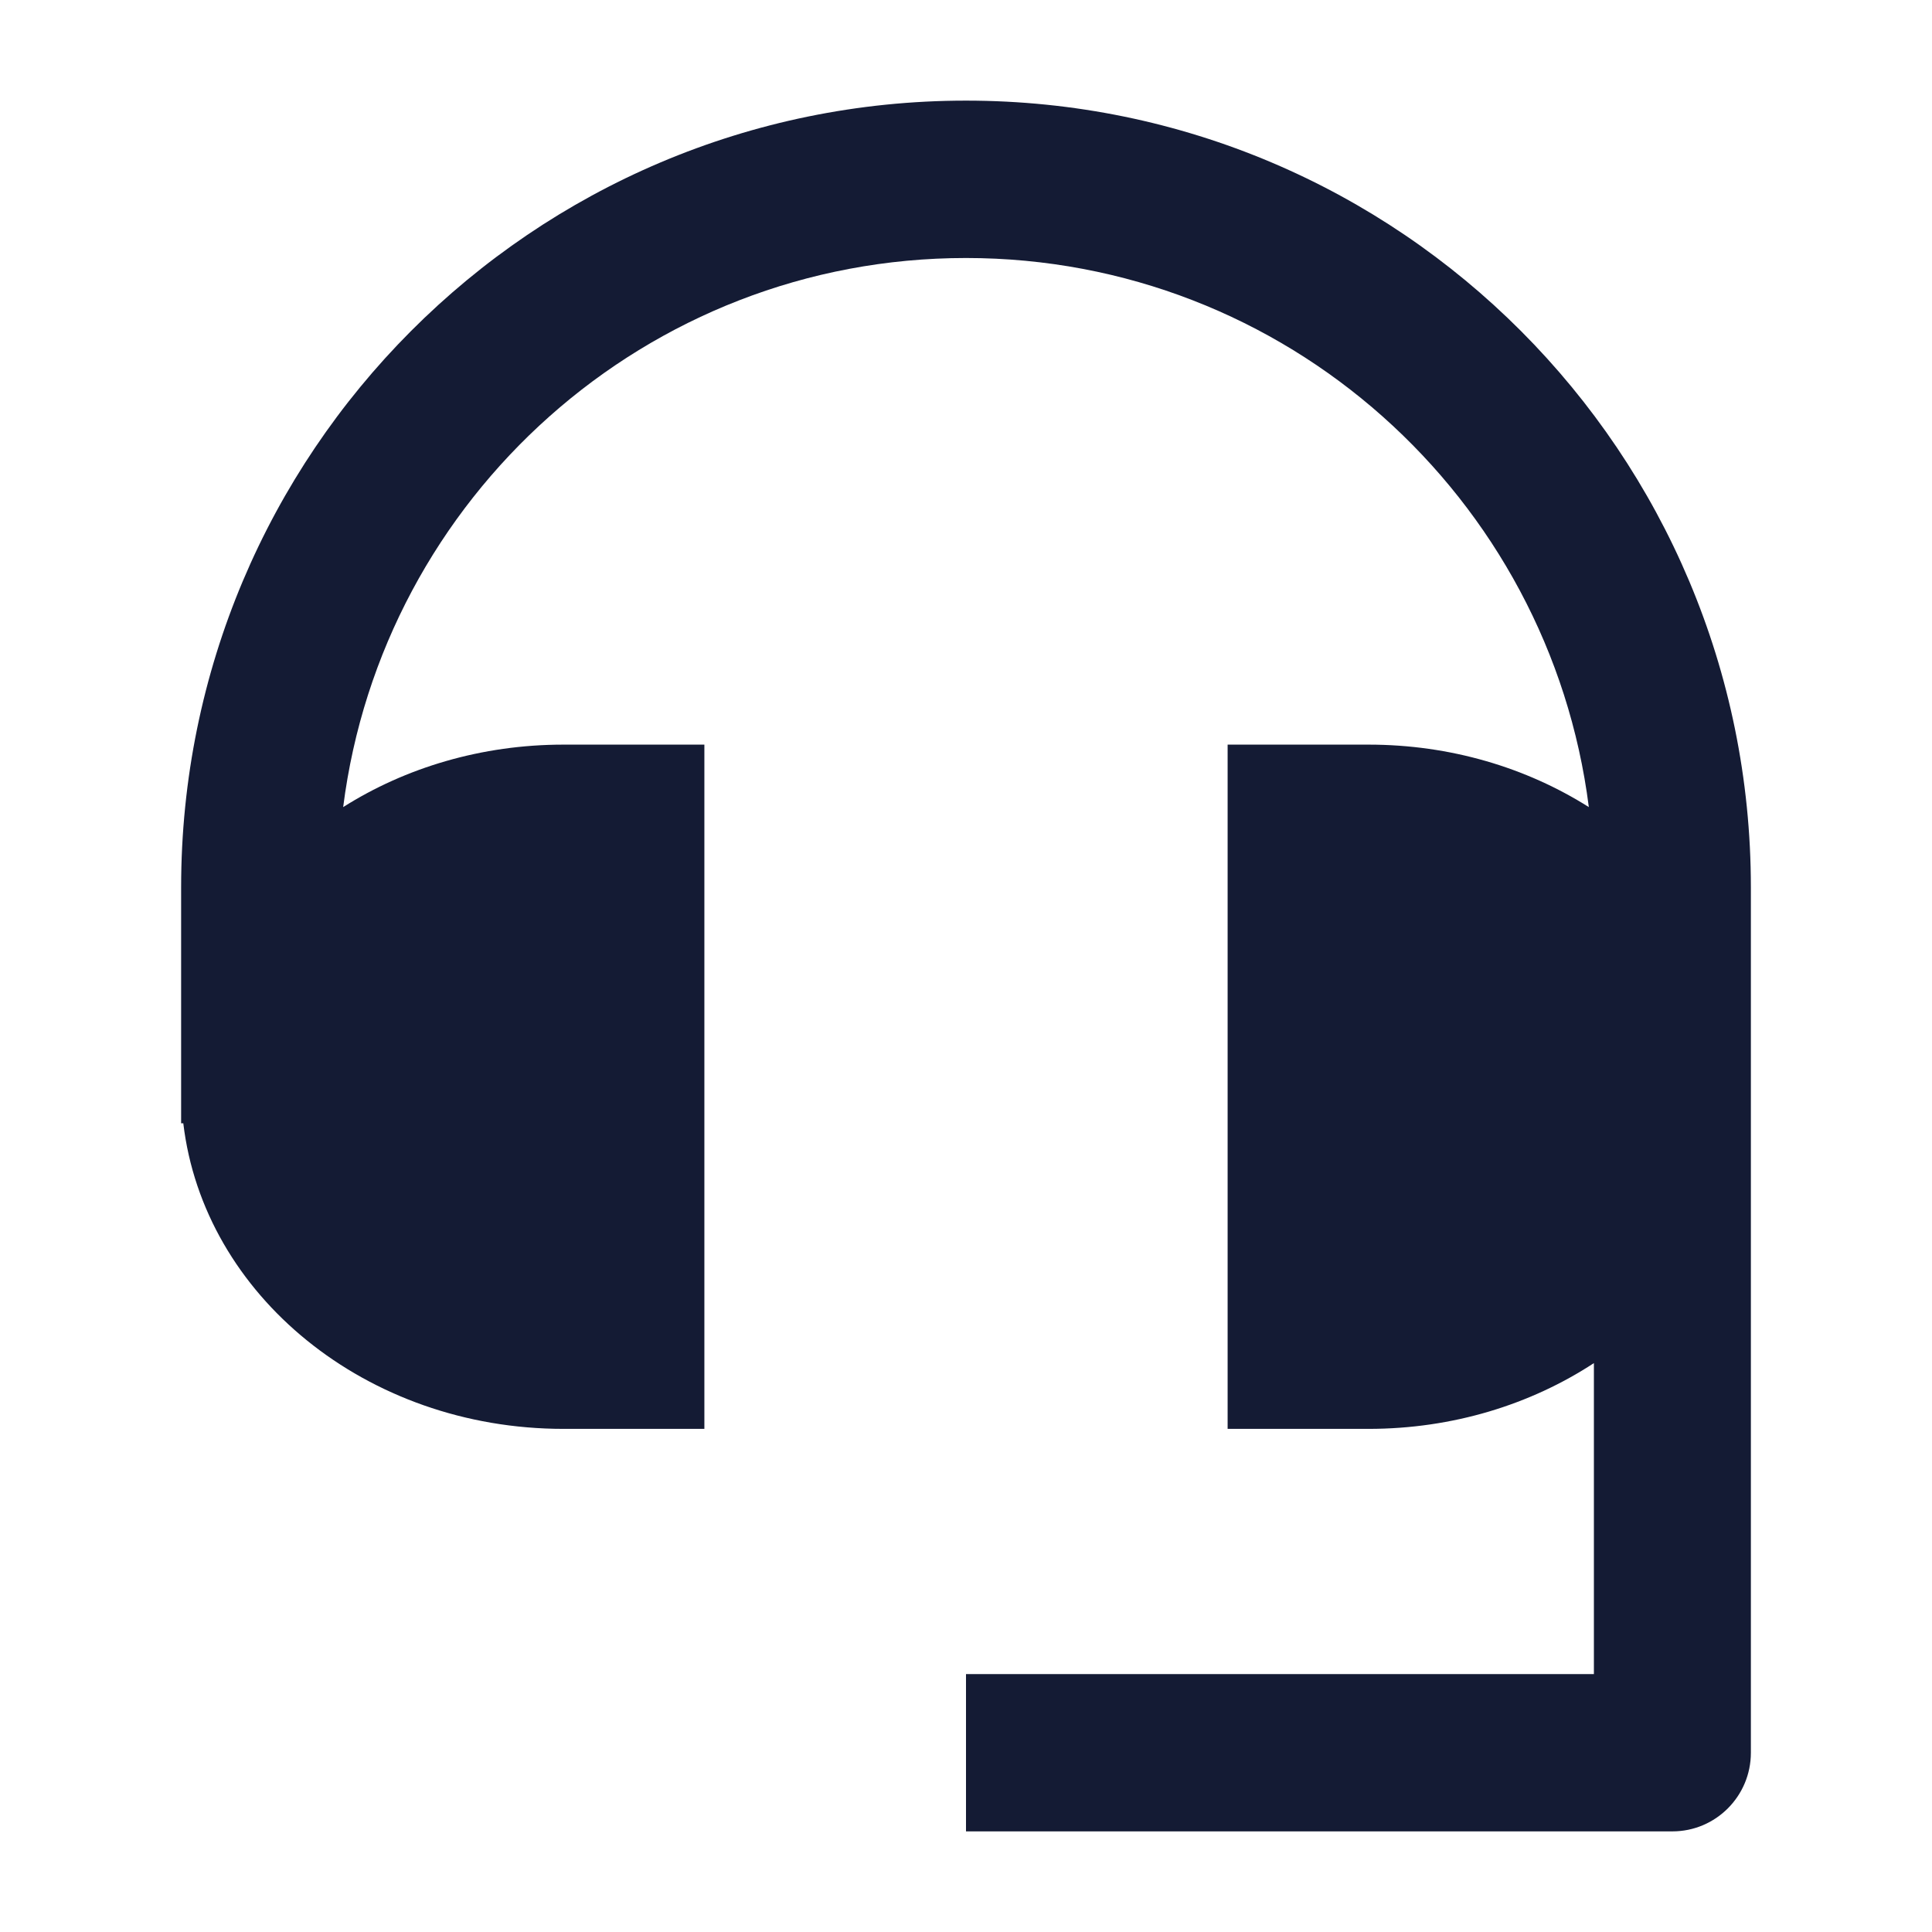 <svg width="24" height="24" viewBox="0 0 24 24" fill="none" xmlns="http://www.w3.org/2000/svg">
<path d="M4.263 10.026C4.751 6.179 8.029 3.205 12 3.205C15.971 3.205 19.249 6.179 19.737 10.026C18.963 9.537 18.019 9.25 17 9.25H15.25V17.75H17C18.047 17.75 19.015 17.447 19.8 16.933V20.796H12V22.75H20.775C21.314 22.75 21.75 22.312 21.75 21.773V11.023C21.75 5.625 17.385 1.25 12 1.25C6.615 1.25 2.25 5.625 2.25 11.023V13.954H2.277C2.53 16.088 4.548 17.75 7 17.75H8.75V9.25H7C5.981 9.25 5.036 9.537 4.263 10.026Z" fill="#141B34"/>
</svg>
